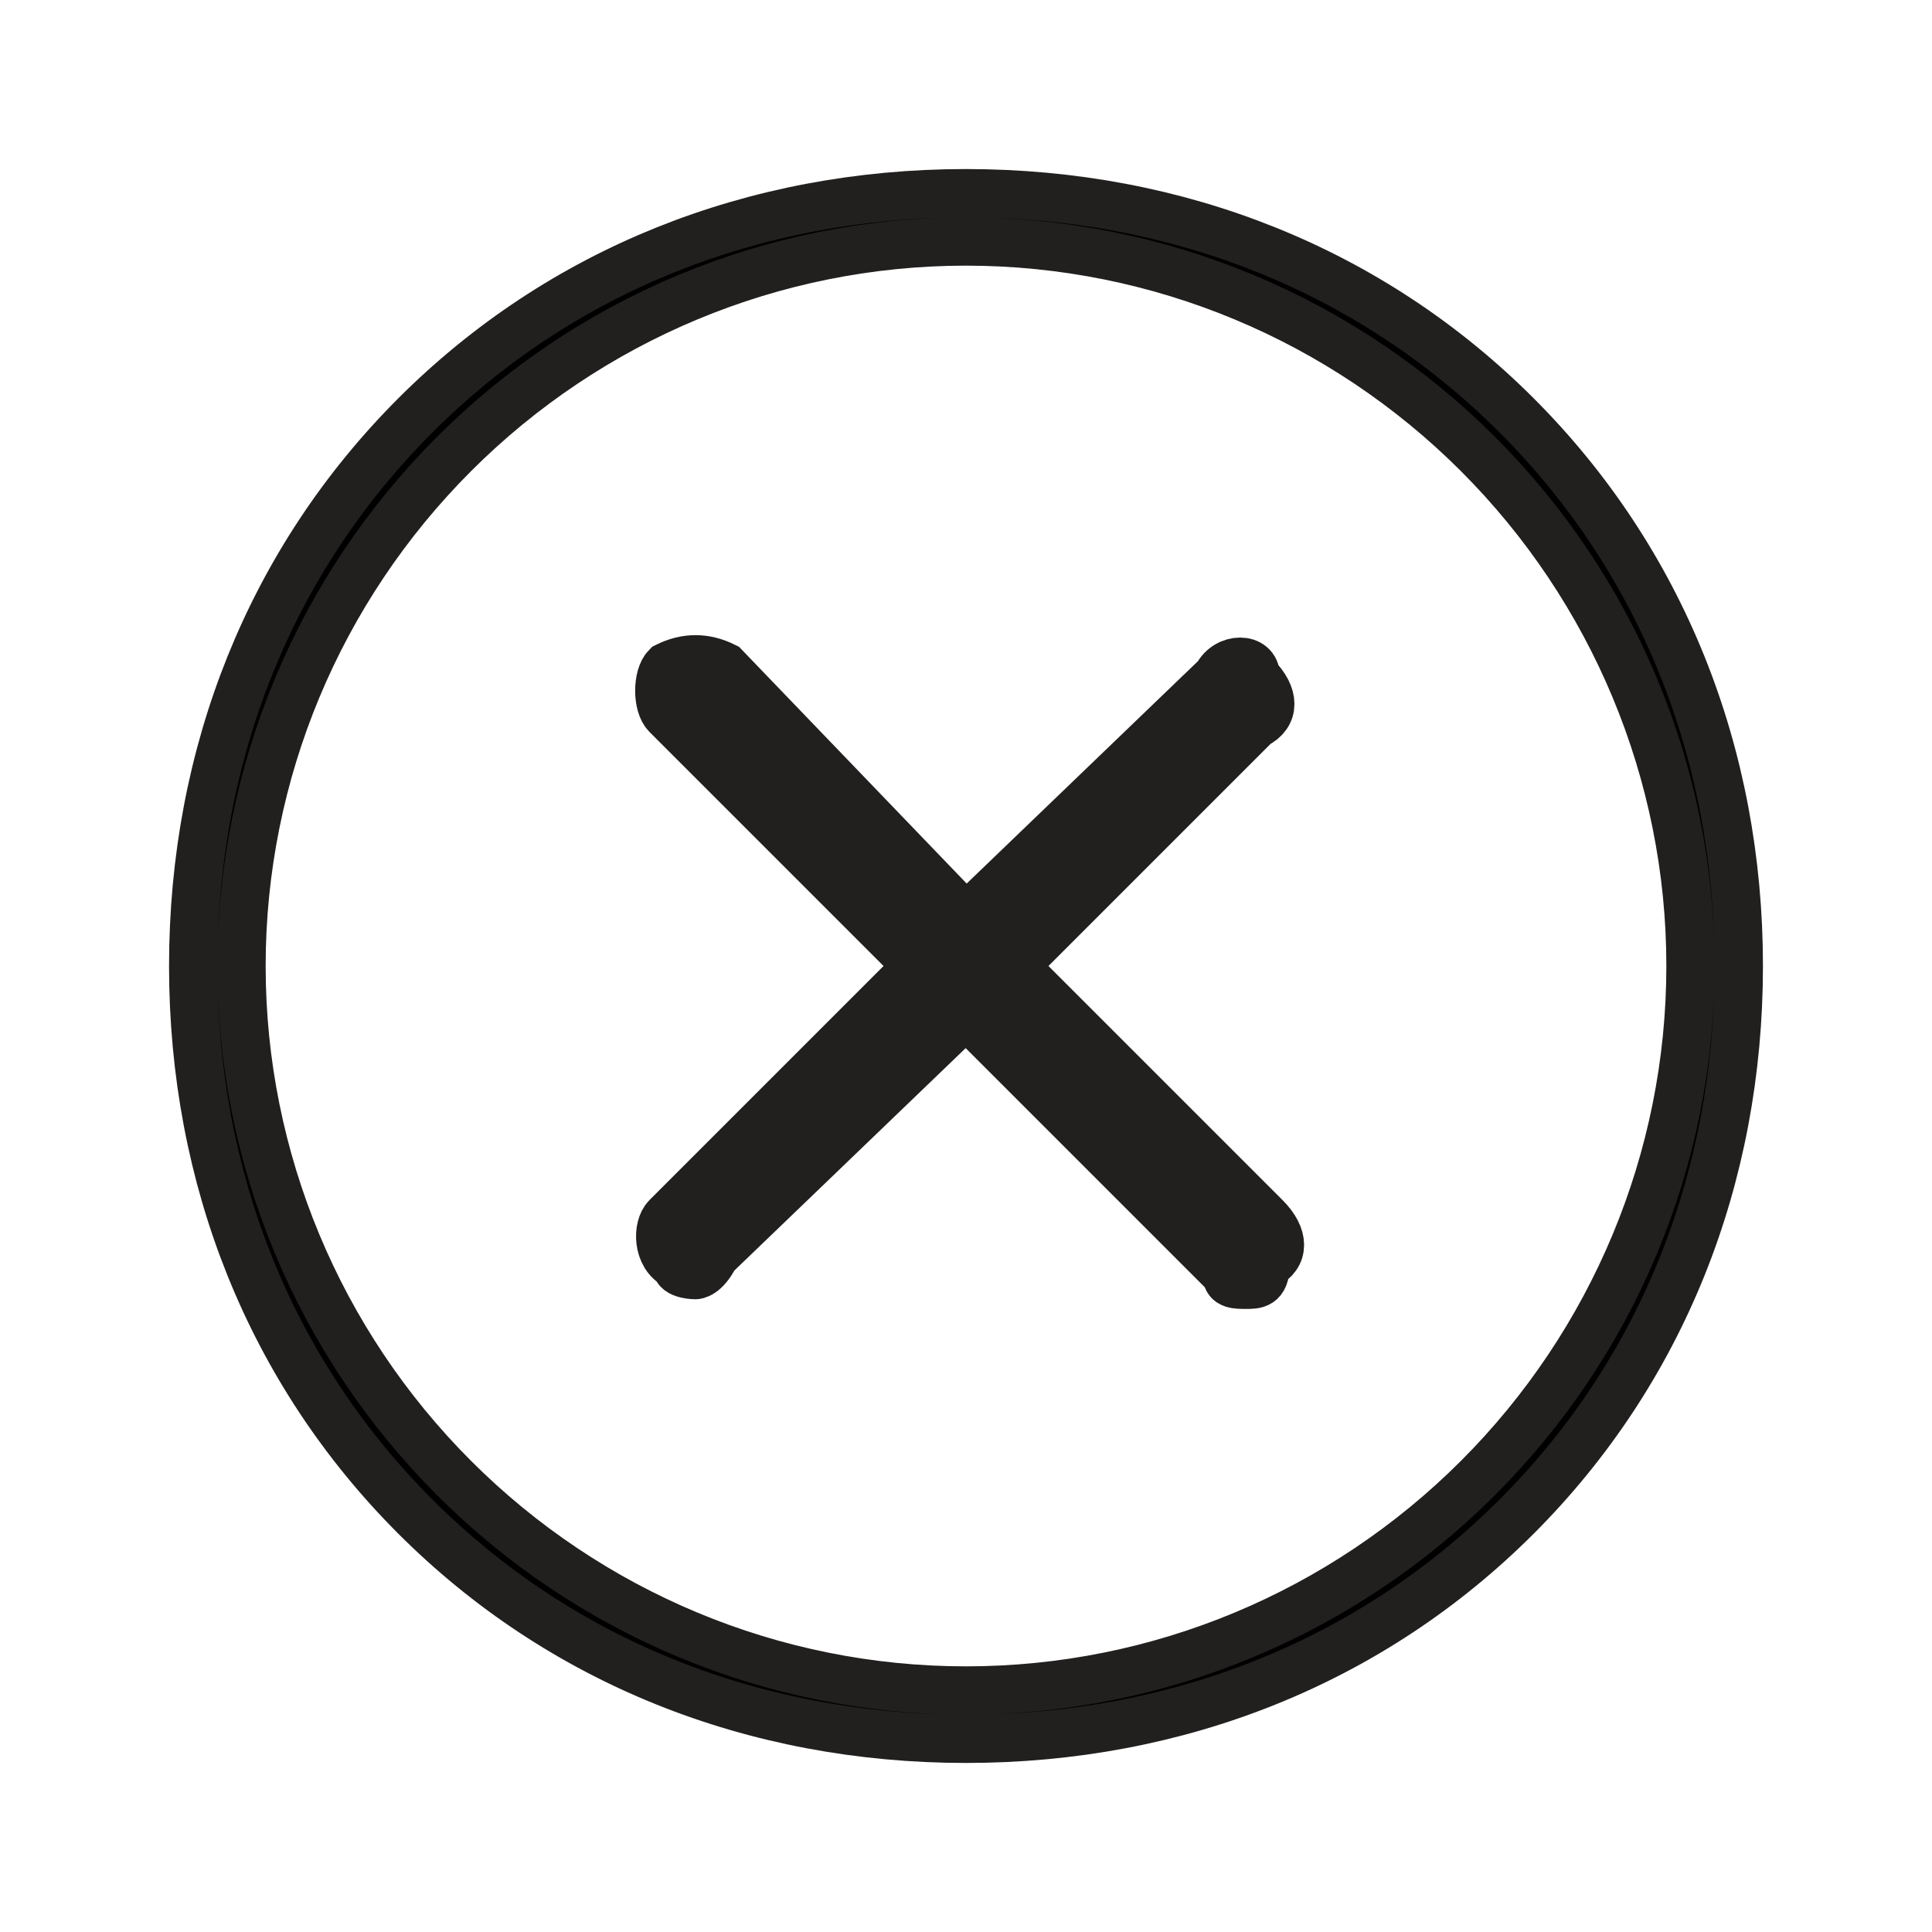 <?xml version="1.0" encoding="utf-8"?>
<!-- Generator: Adobe Illustrator 21.1.0, SVG Export Plug-In . SVG Version: 6.00 Build 0)  -->
<svg version="1.1" id="Layer_1" xmlns="http://www.w3.org/2000/svg" xmlns:xlink="http://www.w3.org/1999/xlink" x="0px" y="0px"
	 viewBox="0 0 20 20" style="enable-background:new 0 0 20 20;" xml:space="preserve">
<style type="text/css">
	.st0{stroke:#221F1F;stroke-width:0.5;stroke-miterlimit:10;}
	.st1{fill:#221F1F;stroke:#221F1F;stroke-width:0.5;stroke-miterlimit:10;}
</style>
<g>
	<path class="st0" d="M10,18c2.2,0,4.2-0.8,5.7-2.3S18,12.2,18,10s-0.8-4.2-2.3-5.7S12.2,2,10,2S5.8,2.8,4.3,4.3S2,7.8,2,10
		s0.8,4.2,2.3,5.7S7.8,18,10,18 M4.7,4.7C6.1,3.3,8,2.5,10,2.5s3.9,0.8,5.3,2.2c1.4,1.4,2.2,3.3,2.2,5.3s-0.8,3.9-2.2,5.3
		c-1.4,1.4-3.3,2.2-5.3,2.2s-3.9-0.8-5.3-2.2c-1.4-1.4-2.2-3.3-2.2-5.3C2.5,8,3.3,6.1,4.7,4.7"/>
	<path class="st1" d="M6.9,12.6L9.5,10L6.9,7.4C6.8,7.3,6.8,7,6.9,6.9c0.2-0.1,0.4-0.1,0.6,0L10,9.5L12.6,7C12.7,6.8,13,6.8,13,7
		c0.2,0.2,0.2,0.4,0,0.5L10.5,10l2.6,2.6c0.2,0.2,0.2,0.4,0,0.5c0,0.2-0.1,0.2-0.2,0.2c-0.1,0-0.2,0-0.2-0.1L10,10.5L7.4,13
		c-0.1,0.2-0.2,0.2-0.2,0.2S7,13.2,7,13.1C6.8,13,6.8,12.7,6.9,12.6"/>
</g>
<g>
	<path class="st0" d="M368.2,212.2c2.2,0,4.2-0.8,5.7-2.3c1.5-1.5,2.3-3.5,2.3-5.7s-0.8-4.2-2.3-5.7c-1.5-1.5-3.5-2.3-5.7-2.3
		s-4.2,0.8-5.7,2.3c-1.5,1.5-2.3,3.5-2.3,5.7s0.8,4.2,2.3,5.7C364.1,211.4,366.1,212.2,368.2,212.2 M363,199
		c1.4-1.4,3.3-2.2,5.3-2.2s3.9,0.8,5.3,2.2c1.4,1.4,2.2,3.3,2.2,5.3s-0.8,3.9-2.2,5.3c-1.4,1.4-3.3,2.2-5.3,2.2s-3.9-0.8-5.3-2.2
		c-1.4-1.4-2.2-3.3-2.2-5.3C360.7,202.2,361.5,200.3,363,199"/>
	<path class="st1" d="M365.1,206.8l2.6-2.6l-2.6-2.6c-0.1-0.2-0.1-0.4,0-0.6c0.2-0.1,0.4-0.1,0.6,0l2.6,2.6l2.6-2.6
		c0.2-0.2,0.4-0.2,0.5,0c0.2,0.2,0.2,0.4,0,0.5l-2.6,2.6l2.6,2.6c0.2,0.2,0.2,0.4,0,0.5c0,0.2-0.1,0.2-0.2,0.2c-0.1,0-0.2,0-0.2-0.1
		l-2.6-2.6l-2.6,2.6c-0.1,0.2-0.2,0.2-0.2,0.2c-0.1,0-0.2,0-0.2-0.1C365,207.2,365,207,365.1,206.8"/>
</g>
</svg>
